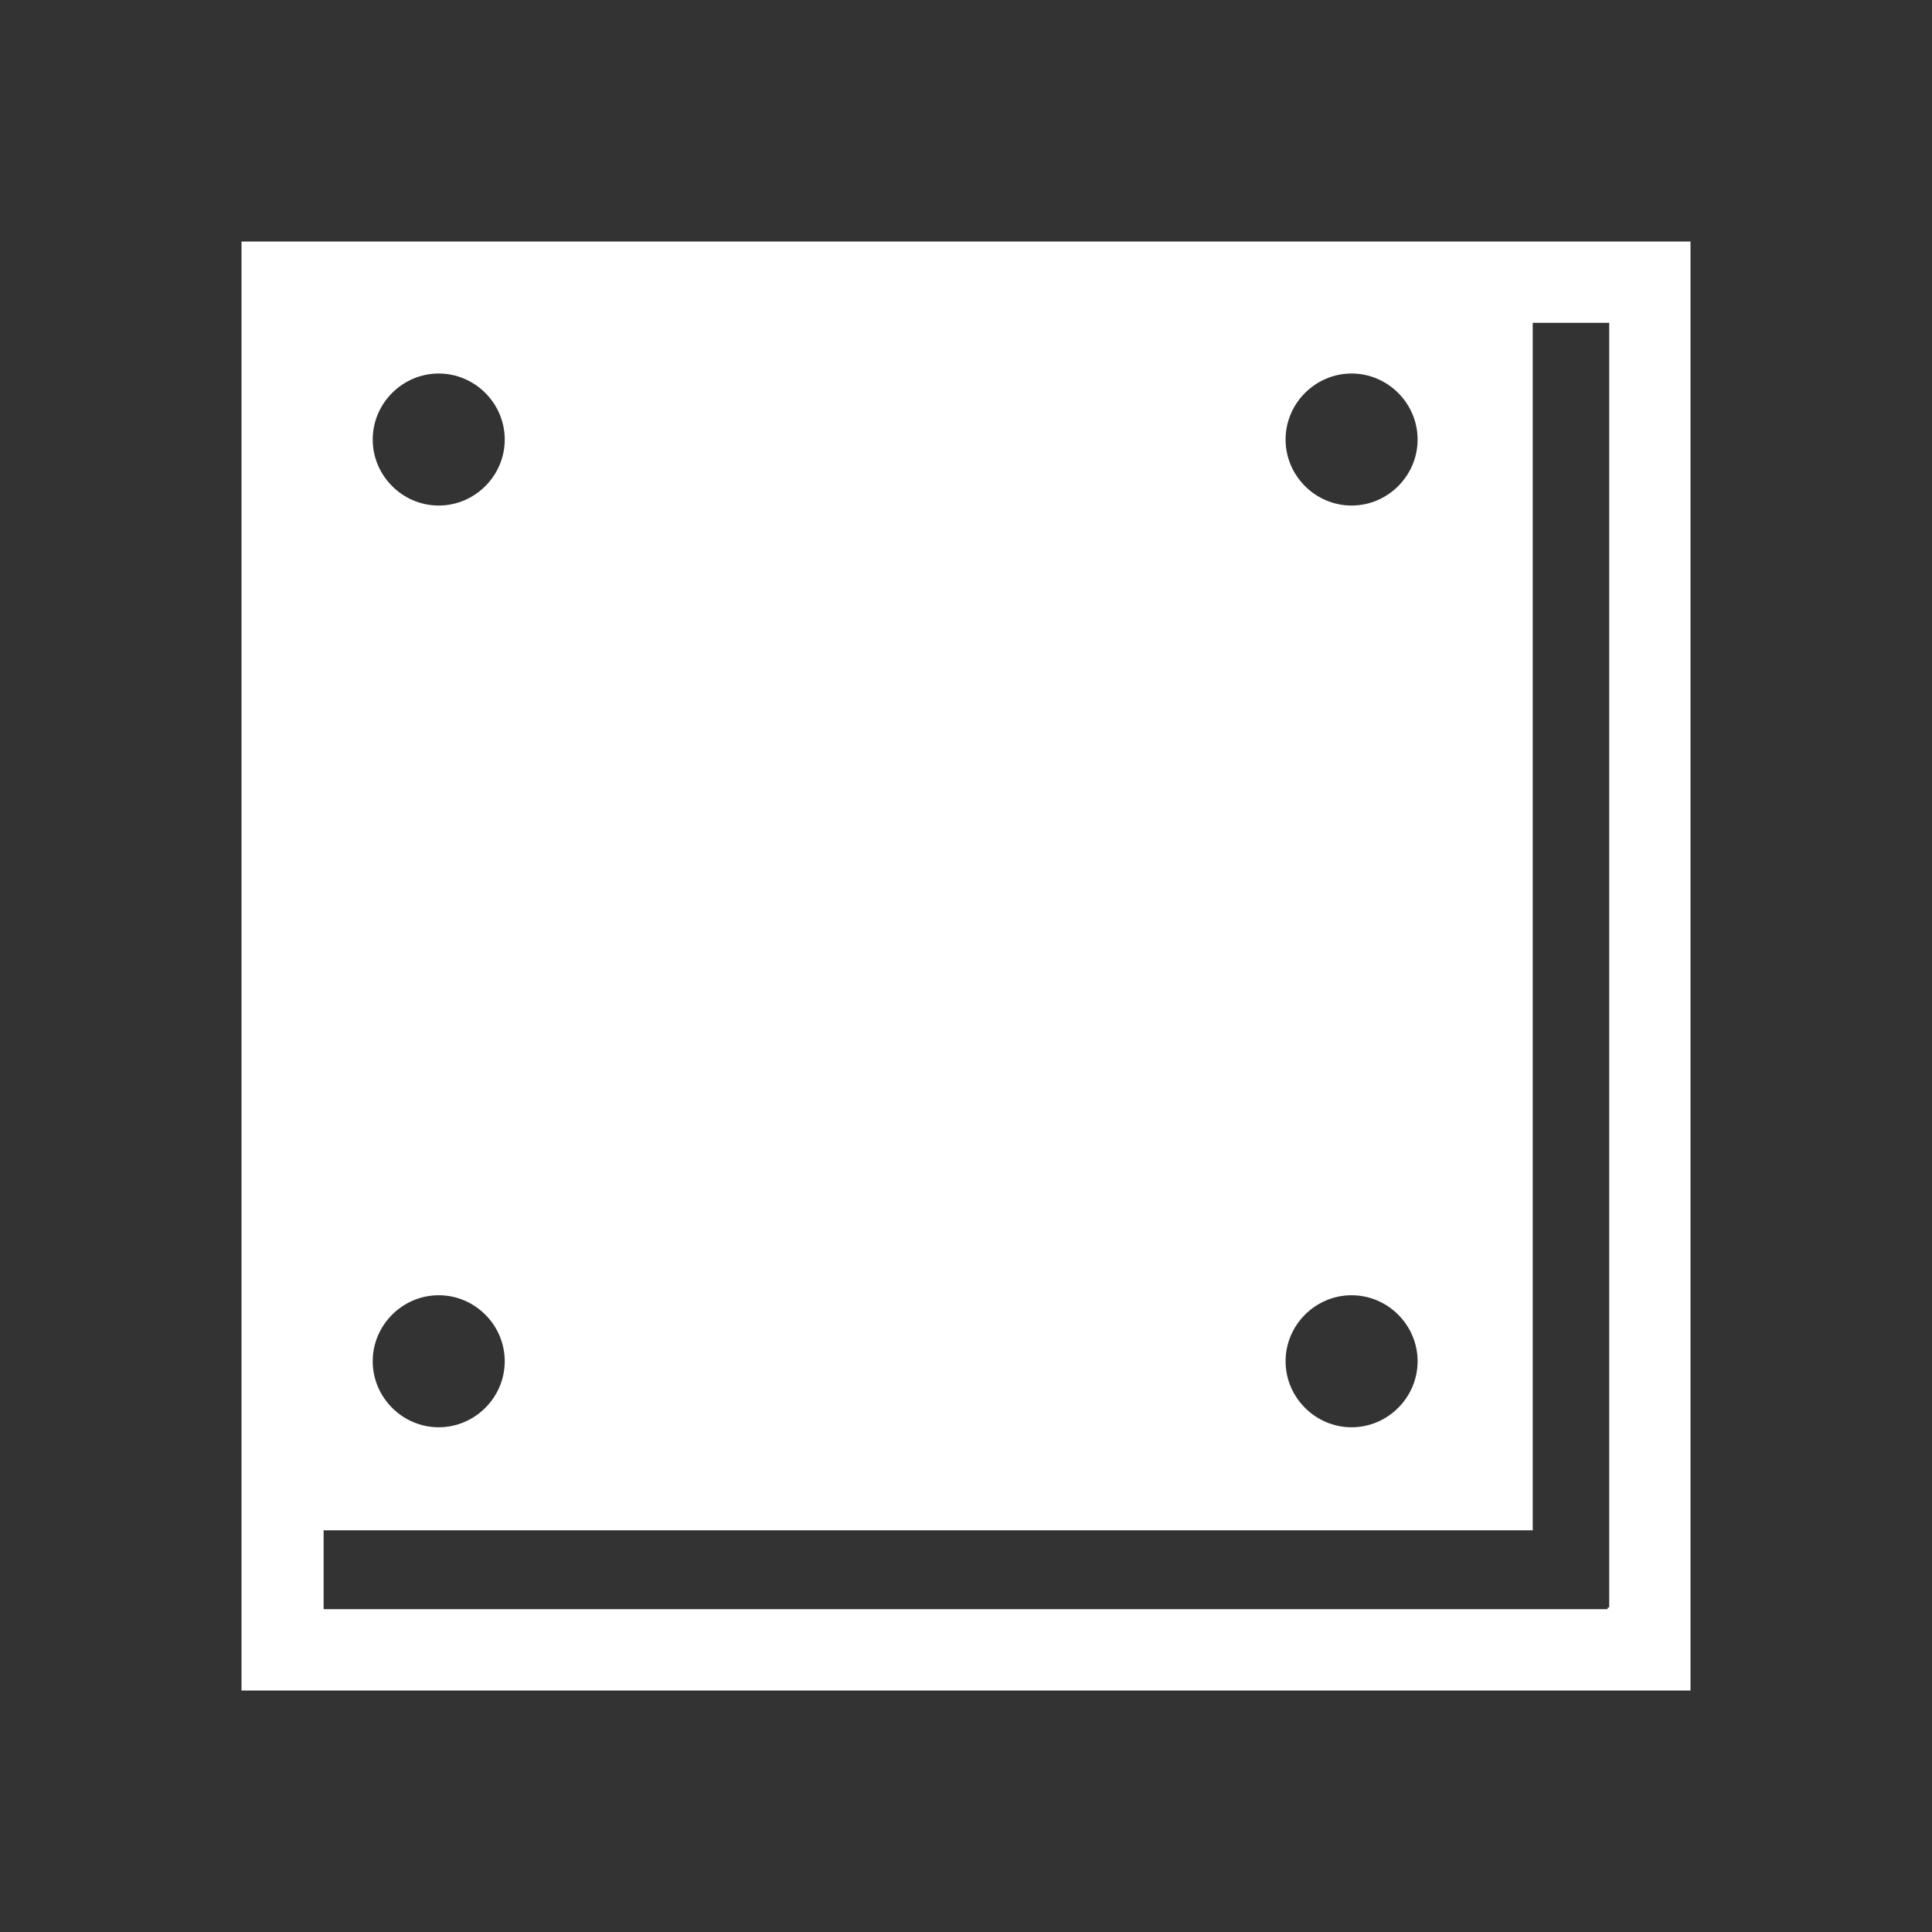 <?xml version="1.0" encoding="UTF-8"?>
<svg id="Layer_2" data-name="Layer 2" xmlns="http://www.w3.org/2000/svg" width="24" height="24" viewBox="0 0 24 24">
  <rect x="0" y="0" width="24" height="24" fill="#333333" stroke="none"/>
  <defs>
    <style>
      .cls-1 {
        fill: #fff;
        stroke-width: 0px;
      }
    </style>
  </defs>
  <path class="cls-1" d="M3,3v18h18V3H3ZM16.79,4.64c.45,0,.82.37.82.82s-.37.82-.82.82-.82-.37-.82-.82.37-.82.82-.82ZM16.79,16.09c.45,0,.82.37.82.82s-.37.82-.82.82-.82-.37-.82-.82.37-.82.82-.82ZM5.45,4.64c.45,0,.82.37.82.82s-.37.82-.82.82-.82-.37-.82-.82.37-.82.82-.82ZM5.45,16.09c.45,0,.82.37.82.82s-.37.82-.82.82-.82-.37-.82-.82.37-.82.82-.82ZM19.99,19.97h-.02v.02H4.02v-.98h15.02V4.01h.95v15.96Z"/>
</svg>